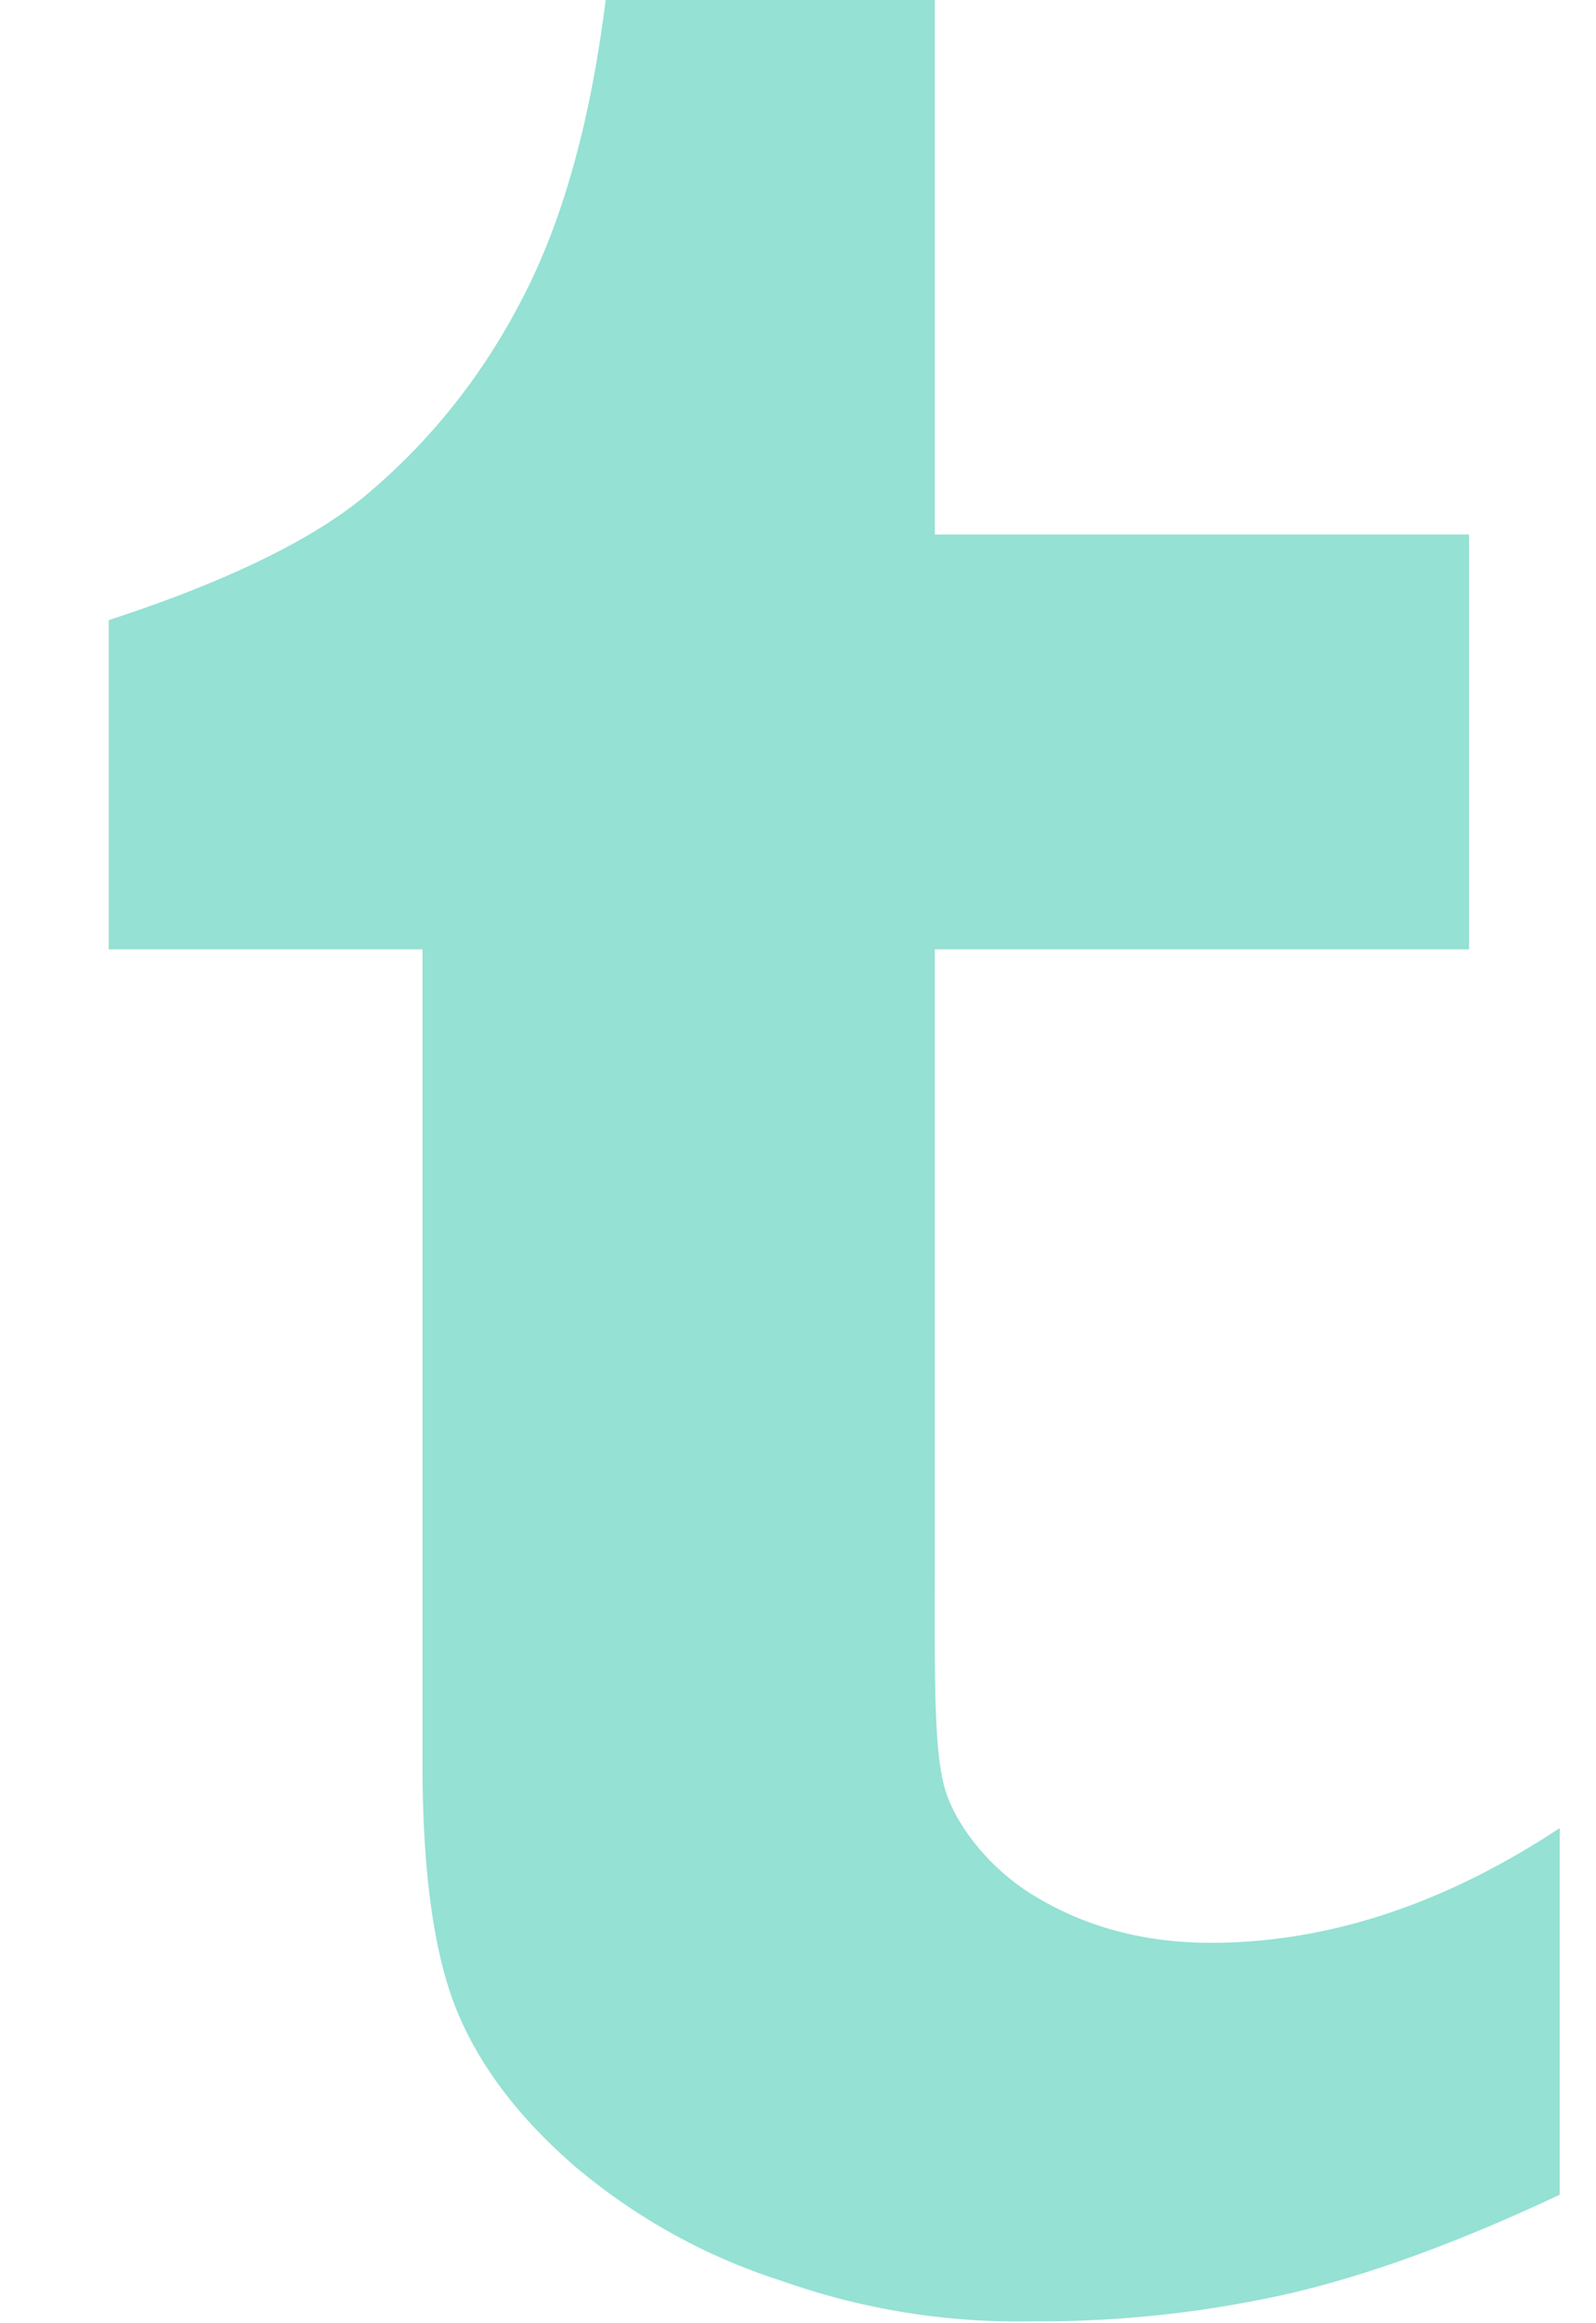 <svg xmlns="http://www.w3.org/2000/svg" xmlns:xlink="http://www.w3.org/1999/xlink" width="11" height="16" viewBox="0 0 11 16"><defs><path id="7m53a" d="M700.75 8577.115c-.68.32-1.296.547-1.848.677a7.808 7.808 0 0 1-1.79.195 4.875 4.875 0 0 1-1.717-.276 4.172 4.172 0 0 1-1.431-.79c-.397-.343-.67-.709-.823-1.093-.152-.385-.229-.943-.229-1.676v-5.614h-2.163v-2.267c.625-.204 1.35-.497 1.795-.879.449-.381.806-.84 1.076-1.375.27-.533.456-1.213.557-2.04h2.266v3.704h3.682v2.857h-3.682v4.105c0 .929-.012 1.464.086 1.726.097.263.34.535.607.692.352.212.754.319 1.208.319.807 0 1.608-.264 2.406-.79z"/></defs><g><g transform="translate(-690 -8562)"><use fill="#95e1d3" xlink:href="#7m53a"/></g></g></svg>
